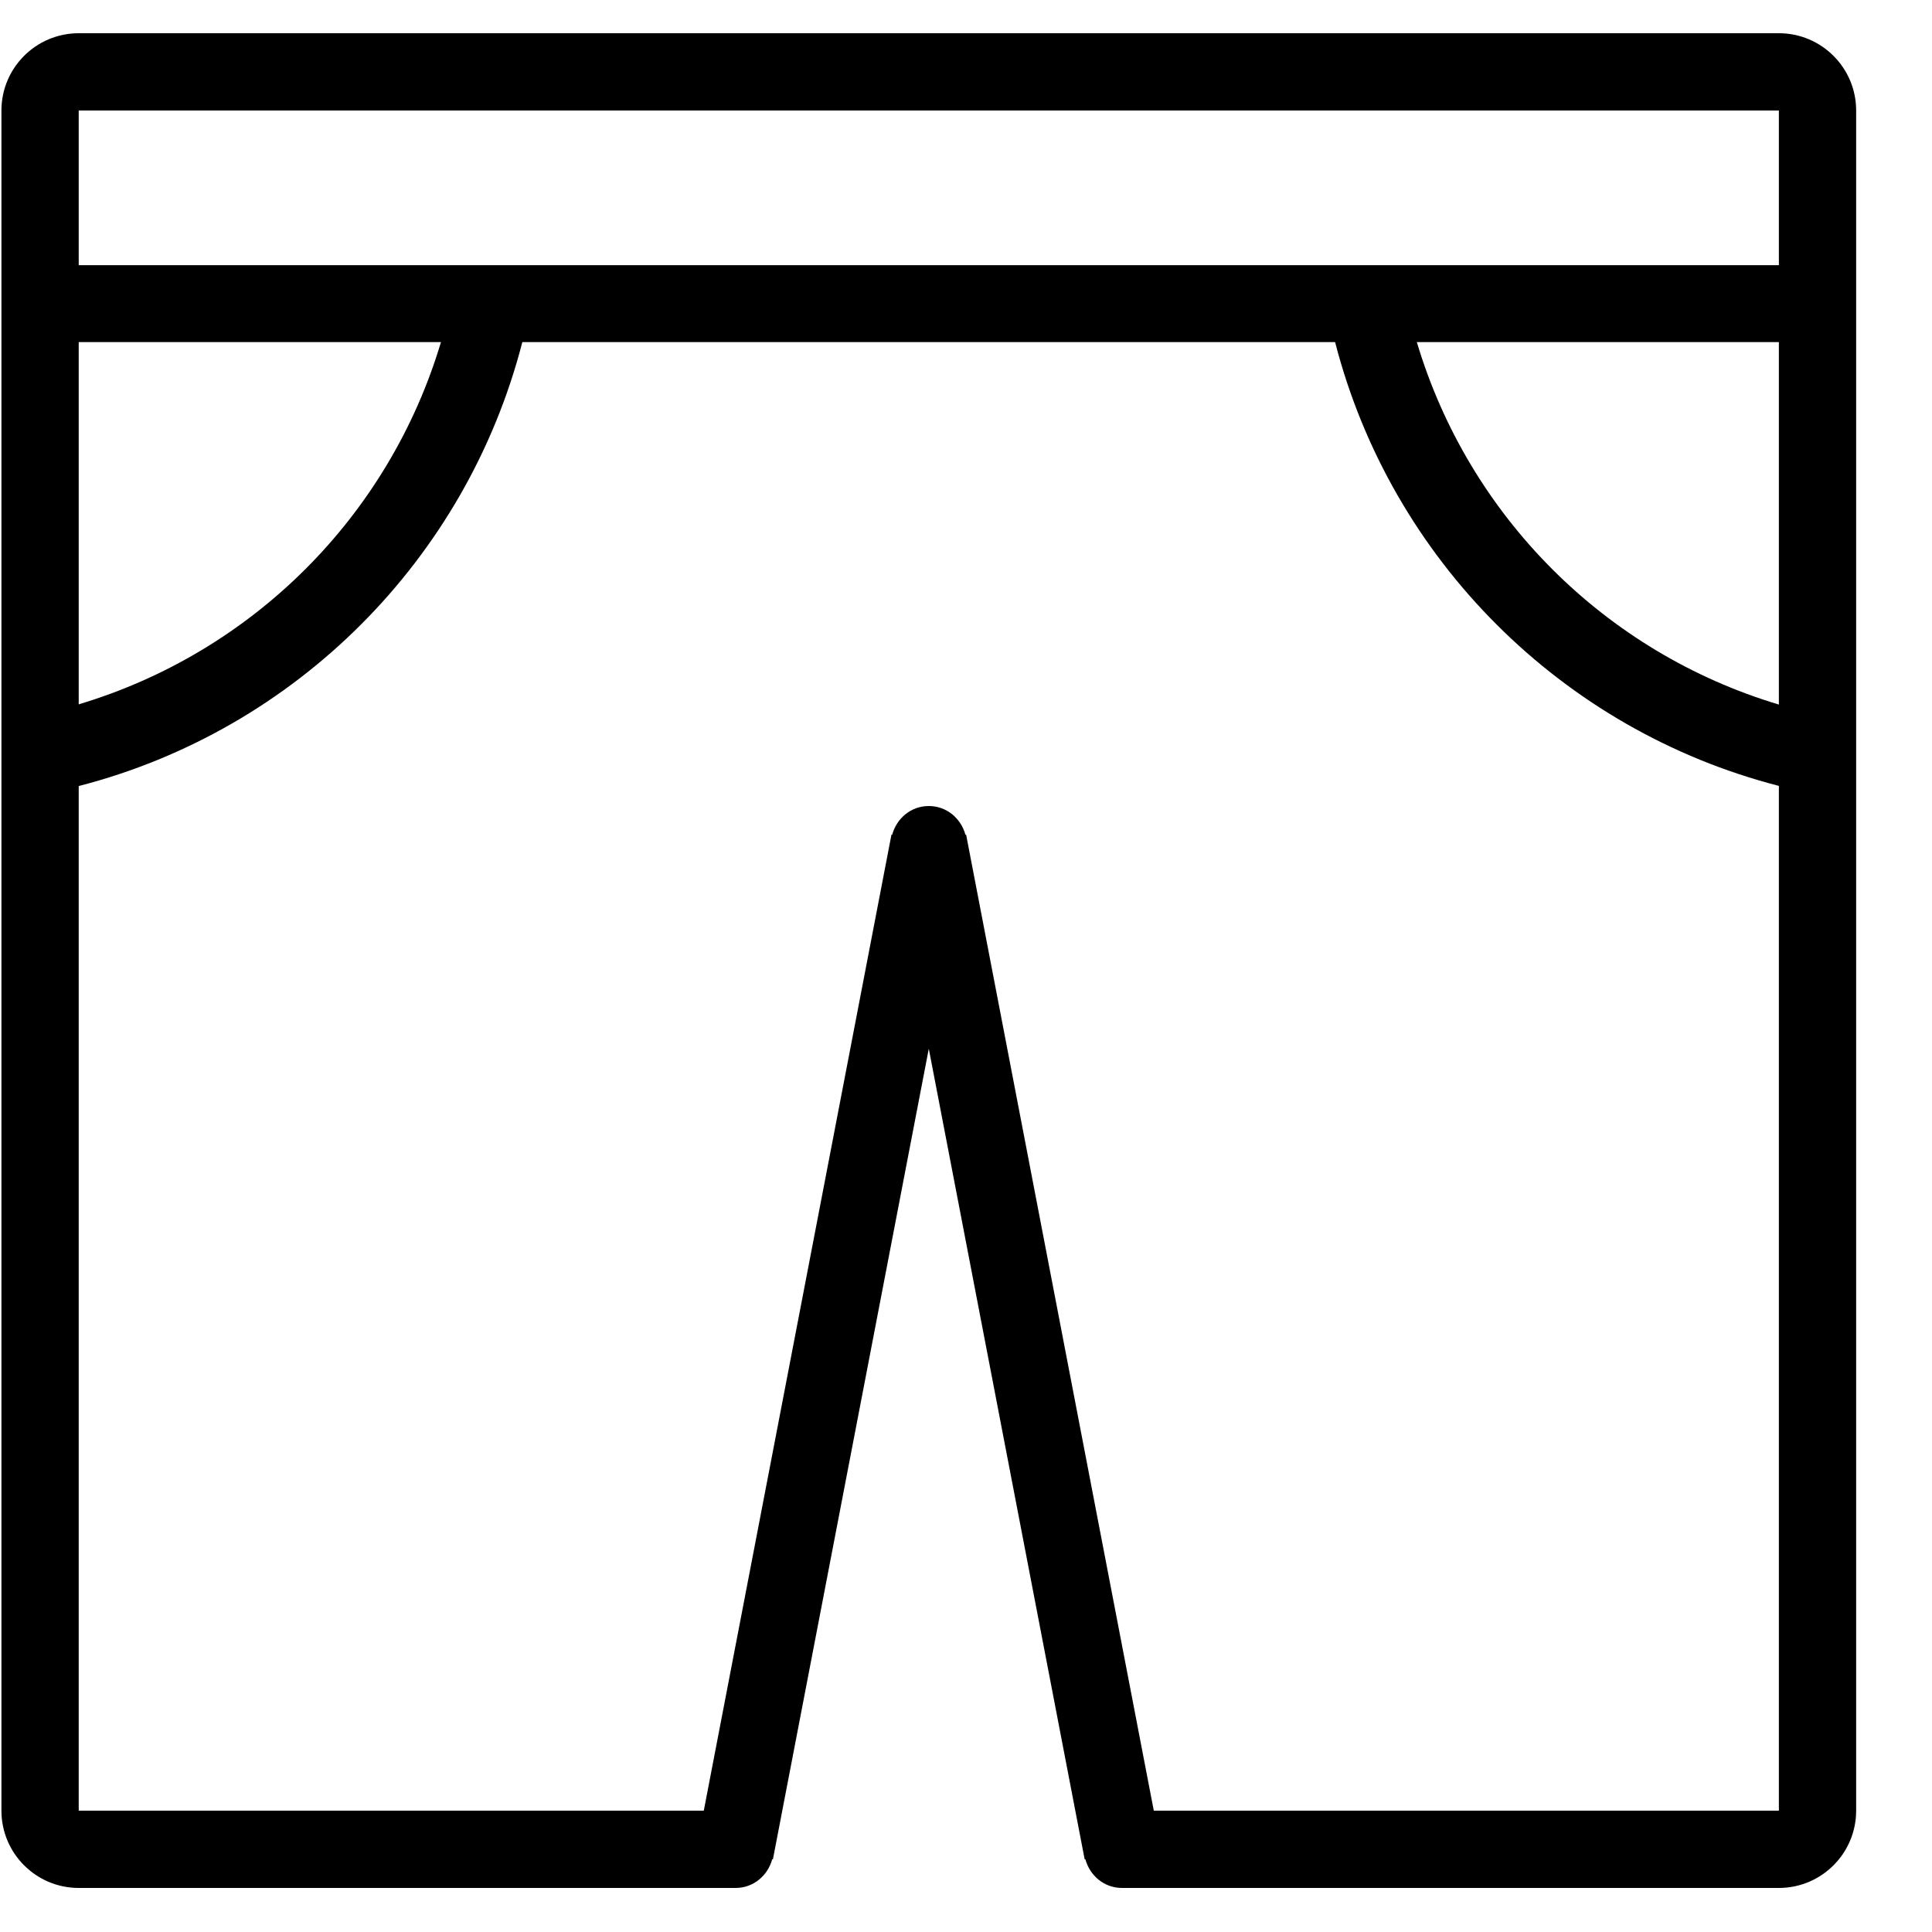 <?xml version="1.0" encoding="UTF-8" standalone="no"?>
<svg width="50px" height="50px" viewBox="0 0 50 50" version="1.1" xmlns="http://www.w3.org/2000/svg" xmlns:xlink="http://www.w3.org/1999/xlink" xmlns:sketch="http://www.bohemiancoding.com/sketch/ns">
    <!-- Generator: Sketch 3.0.4 (8053) - http://www.bohemiancoding.com/sketch -->
    <title>1125-shorts@2x</title>
    <desc>Created with Sketch.</desc>
    <defs></defs>
    <g id="Page-1" stroke="none" stroke-width="1" fill="none" fill-rule="evenodd" sketch:type="MSPage">
        <g id="Glyphish-8-Icons" sketch:type="MSArtboardGroup" transform="translate(-408, -215)" fill="#000000">
            <g id="1125-shorts@2x" sketch:type="MSLayerGroup" transform="translate(408.037, 215.86)">
                <g id="_x31_125-shorts_x40_2x.png" sketch:type="MSShapeGroup">
                    <path d="M46,0 L2,0 C0.896,0 0,0.896 0,2 L0,46 C0,47.104 0.896,48 2,48 L19,48 C19.462,48 19.833,47.681 19.948,47.256 L19.966,47.26 L24,26.281 L28.034,47.26 L28.052,47.256 C28.167,47.681 28.539,48 29,48 L46,48 C47.104,48 48,47.104 48,46 L48,2 C48,0.896 47.104,0 46,0 L46,0 Z M2,7.993 L11.375,7.993 C10.031,12.496 6.501,16.021 2,17.368 L2,7.993 L2,7.993 Z M46,46 L29.823,46 L24.966,20.74 L24.949,20.745 C24.833,20.319 24.462,20 24,20 C23.538,20 23.167,20.319 23.052,20.745 L23.034,20.74 L18.177,46 L2,46 L2,19.483 C7.619,18.035 12.035,13.614 13.481,7.993 L34.515,7.993 C35.962,13.613 40.38,18.031 46,19.479 L46,46 L46,46 Z M46,17.374 C41.499,16.027 37.975,12.495 36.63,7.993 L46,7.993 L46,17.374 L46,17.374 Z M46,6.003 L2,6.003 L2,2 L46,2 L46,6.003 L46,6.003 Z" id="Shape"></path>
                </g>
            </g>
        </g>
    </g>
</svg>